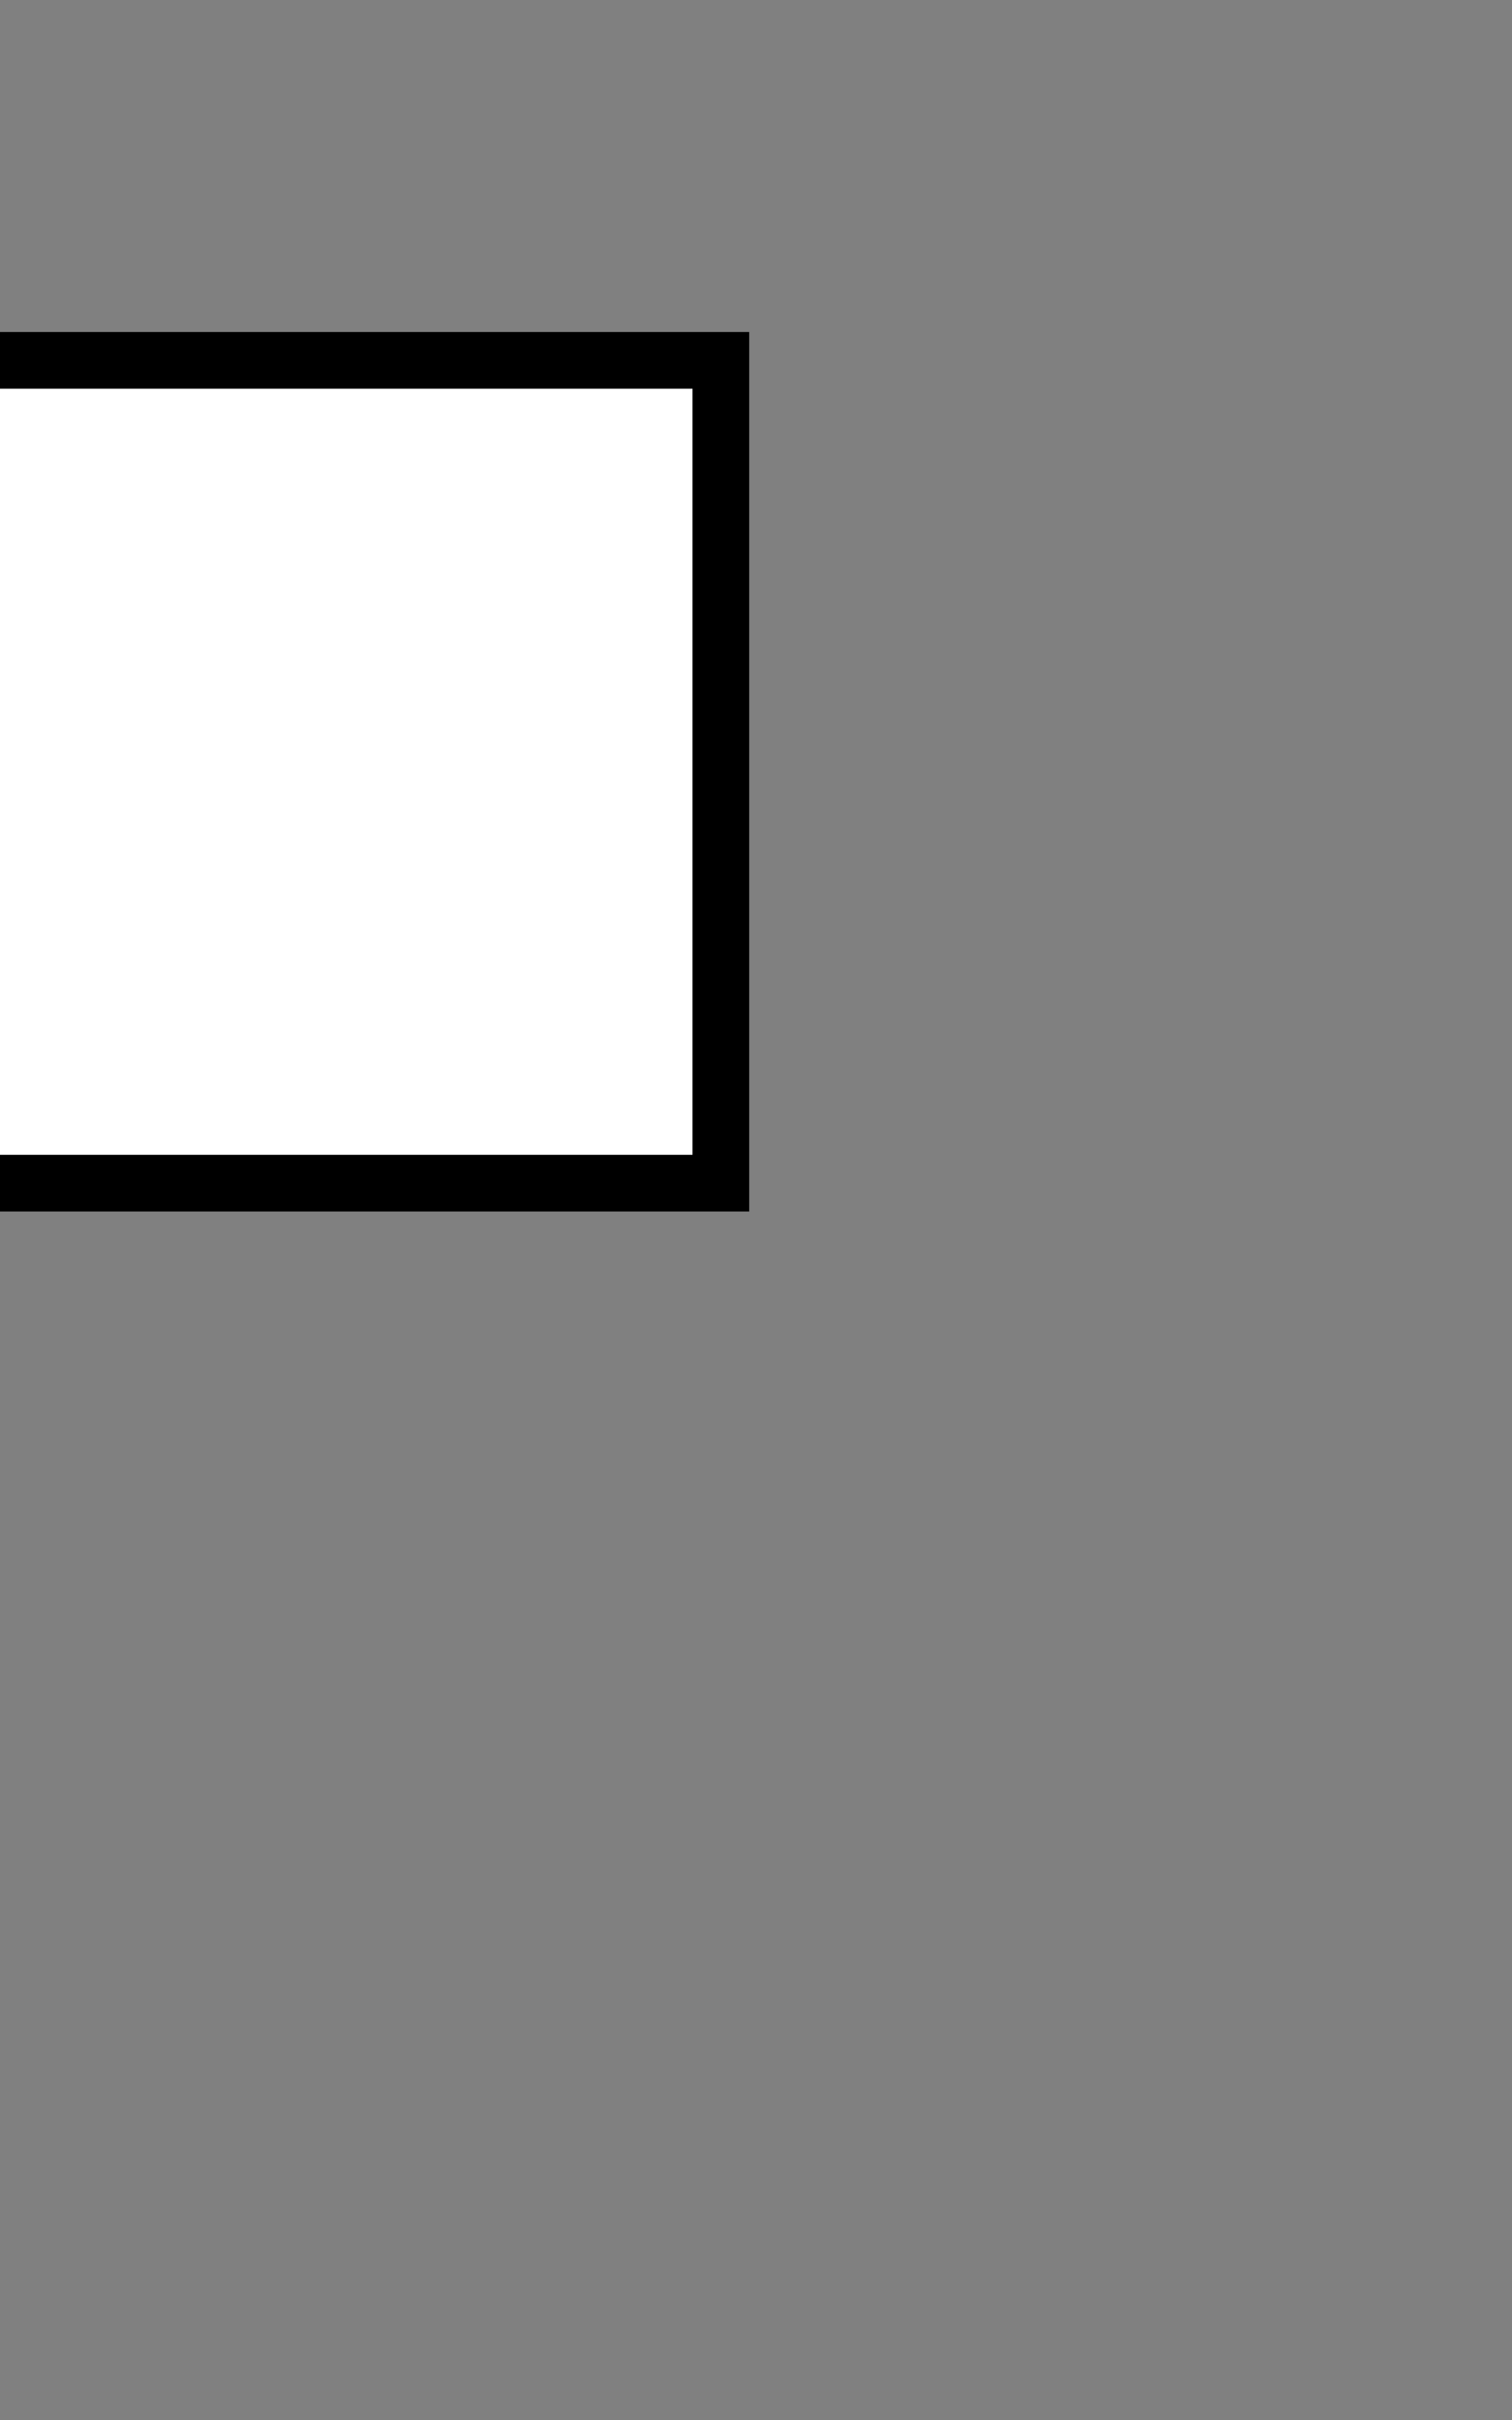 <?xml version="1.0" encoding="utf-8"?>
<!-- Generator: Adobe Illustrator 19.0.0, SVG Export Plug-In . SVG Version: 6.00 Build 0)  -->
<svg version="1.1" id="Camada_1" xmlns="http://www.w3.org/2000/svg" xmlns:xlink="http://www.w3.org/1999/xlink" x="0px" y="0px"
	 width="800px" height="1280px" viewBox="-239 -240 800 1280" style="enable-background:new -239 -240 800 1280;"
	 xml:space="preserve">
<rect x="-239" y="-240" width="800" height="1280" fill="#808080" stroke="none"/>
<style type="text/css">
	.st0{display:none;}
	.st1{display:inline;}
	.st2{stroke:#FFFFFF;stroke-miterlimit:10;}
	.st3{fill:#FFFFFF;stroke:#000000;stroke-width:60;stroke-miterlimit:10;}
	.st4{display:inline;fill:#FFFFFF;}
	.st5{fill:#FFFFFF;stroke:#000000;stroke-width:30;stroke-miterlimit:10;}
	.st6{display:inline;fill:#FFFFFF;stroke:#000000;stroke-width:60;stroke-miterlimit:10;}
</style>
<g id="Camada_1_1_" class="st0">
	<g id="Camada_2" class="st1">
		<rect x="-398" y="-480" class="st2" width="809.9" height="1280"/>
	</g>
	<g id="XMLID_1_" class="st1">
		<circle class="st3" cx="-83.3" cy="145.3" r="244.9"/>
	</g>
</g>
<g id="Camada_3" class="st0">
	<circle class="st4" cx="-83.3" cy="145.3" r="276"/>
</g>
<g id="Camada_4">
	<rect x="-292.8" y="-49.4" class="st5" width="435.2" height="435.2"/>
</g>
<g id="Camada_2_1_" class="st0">
	<path class="st6" d="M-68.8-90.6L-9.7,29.2c2.4,4.8,6.9,8.1,12.2,8.9l132.2,19.2c13.3,1.9,18.6,18.3,9,27.7l-95.6,93.2
		c-3.8,3.7-5.6,9.1-4.7,14.4L66,324.2c2.3,13.3-11.6,23.4-23.6,17.1l-118.2-62.1c-4.7-2.5-10.4-2.5-15.1,0l-118.2,62.1
		c-11.9,6.3-25.8-3.9-23.6-17.1l22.6-131.6c0.9-5.3-0.8-10.6-4.7-14.4L-310.4,85c-9.6-9.4-4.3-25.8,9-27.7l132.2-19.2
		c5.3-0.8,9.9-4.1,12.2-8.9l59.1-119.8C-91.9-102.6-74.7-102.6-68.8-90.6z"/>
</g>
</svg>
